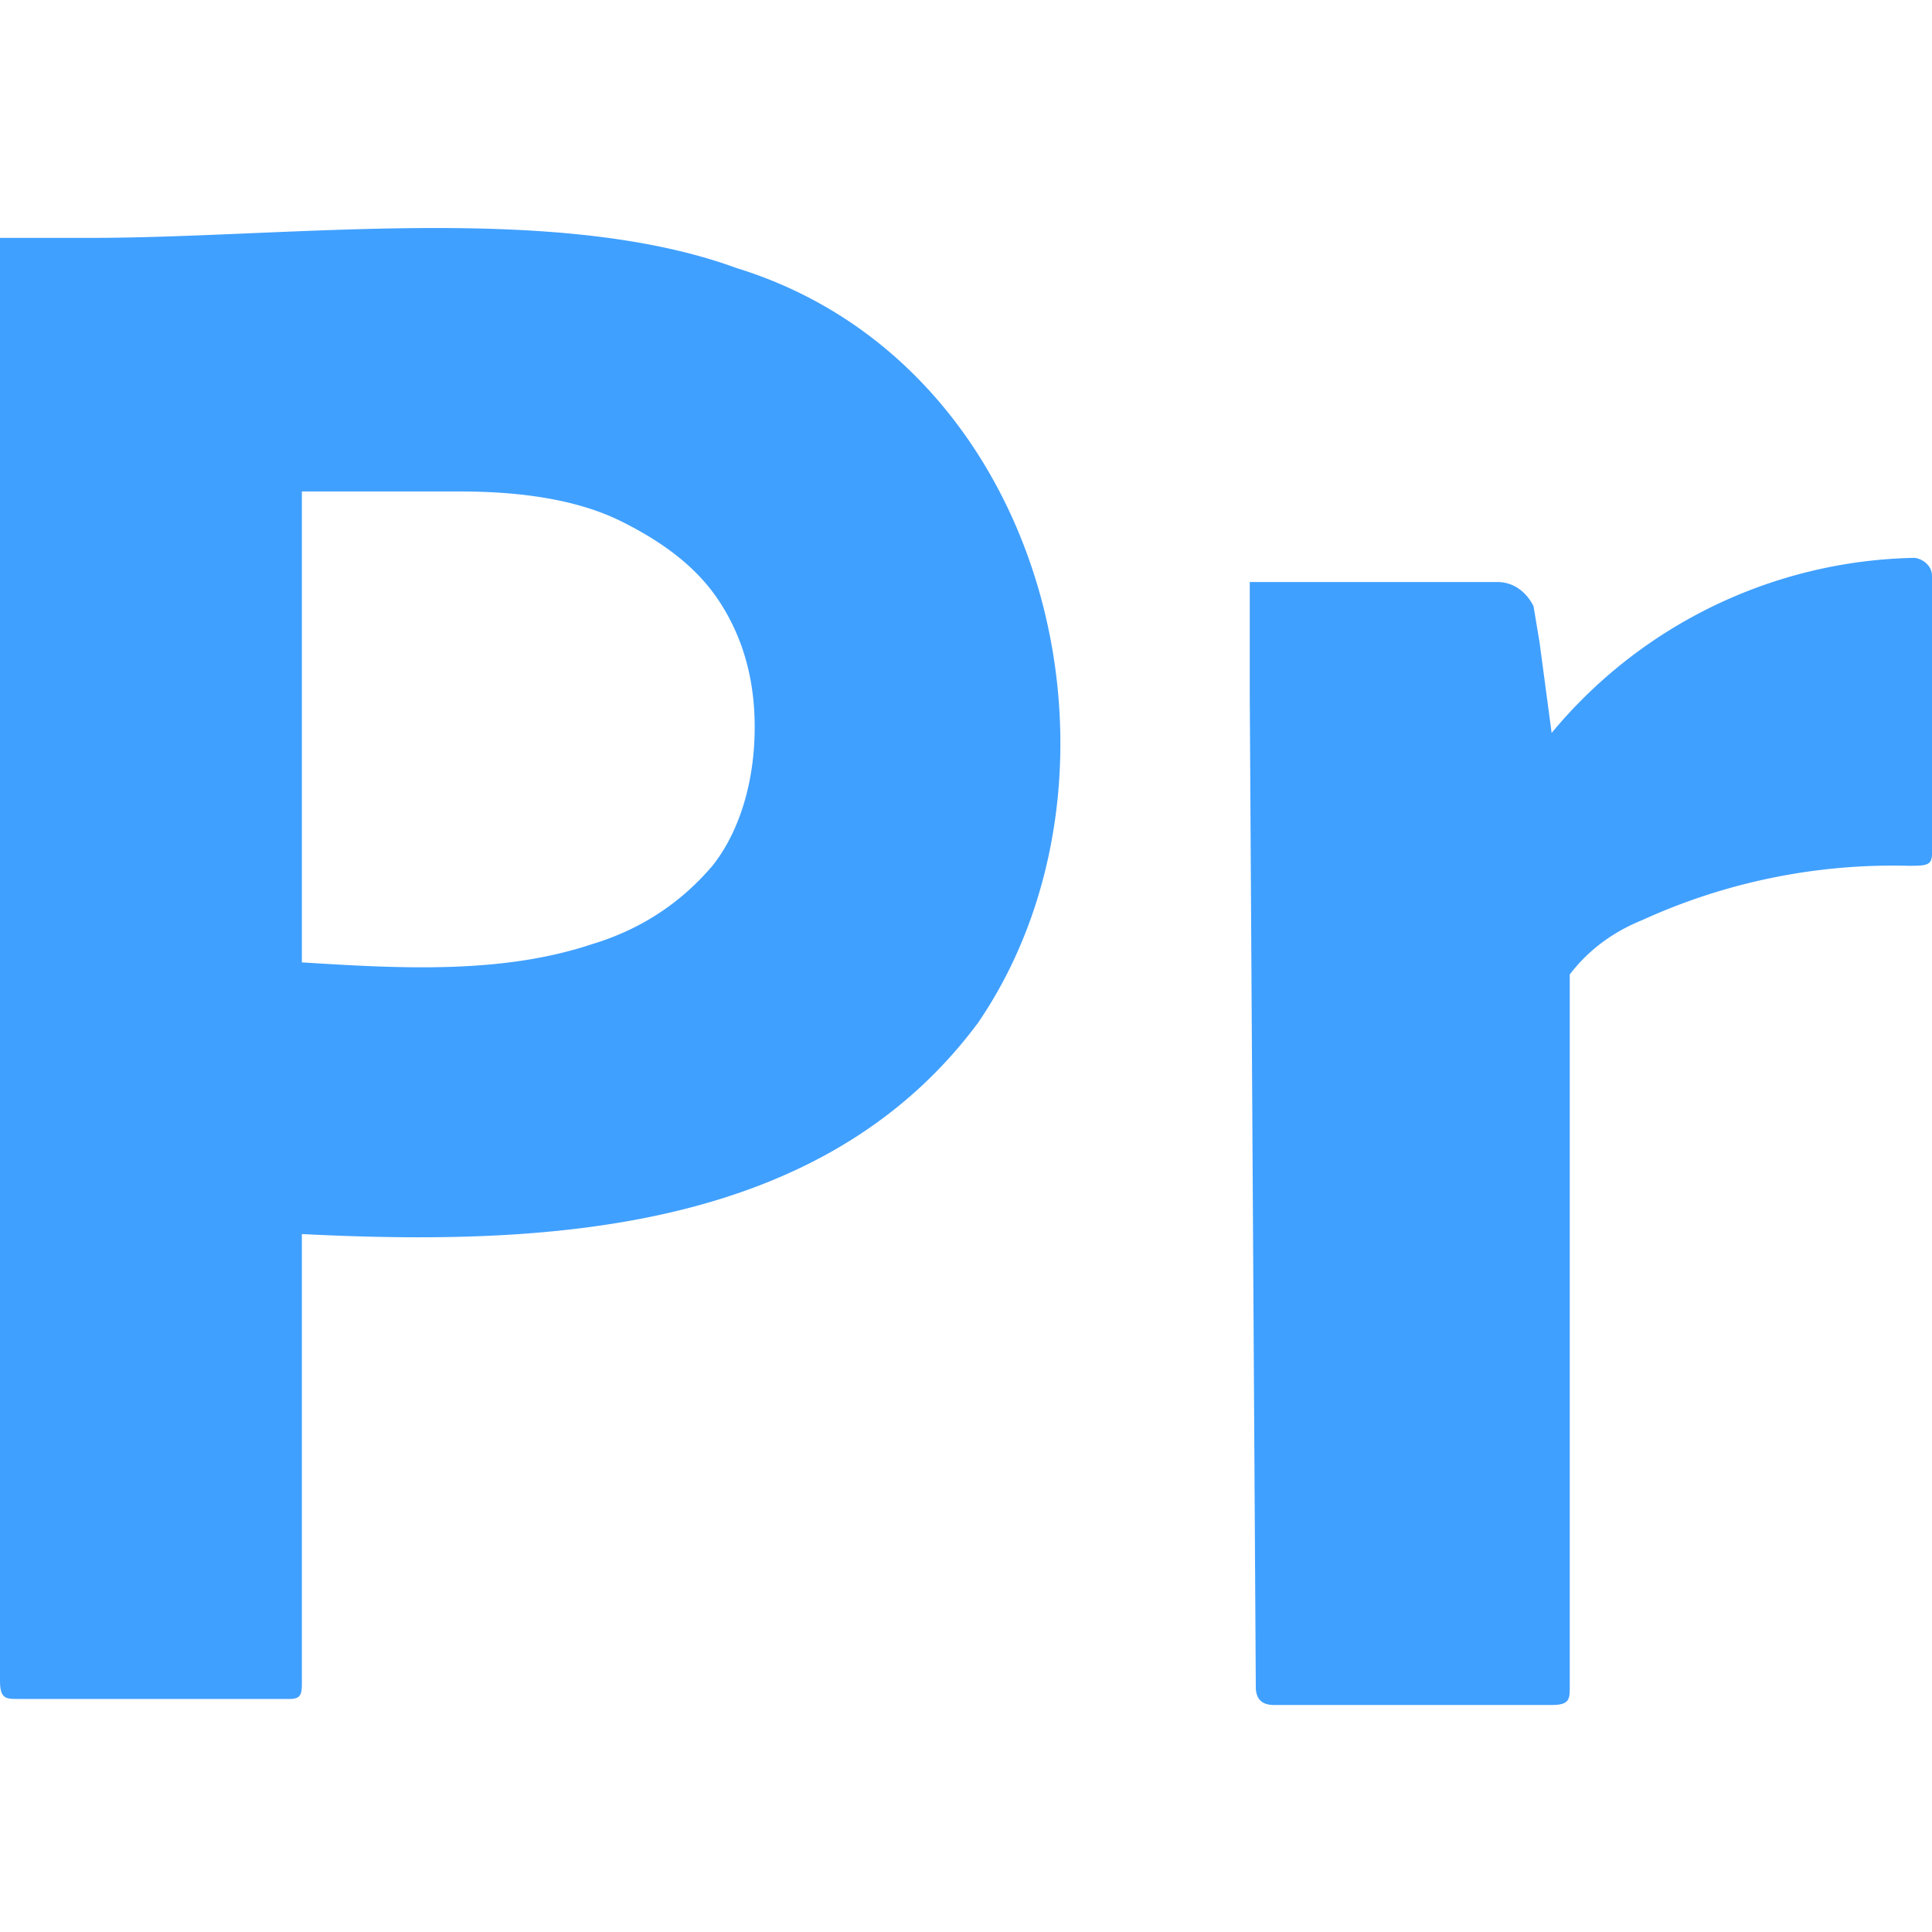 <svg xmlns="http://www.w3.org/2000/svg" viewBox="0 0 16 16"><path fill="#40a0ff" d="M6.1 2.22c-1.5-.55-3.7-.25-5.35-.25H0v11.95c0 .15.05.15.15.15H2.4c.1 0 .1-.05.1-.15v-3.7c2 .1 4.3 0 5.6-1.75 1.4-2.05.6-5.45-2-6.25m-.2 4.95q-.4.47-1 .65c-.75.25-1.6.2-2.4.15v-3.9h1.3c.45 0 .95.05 1.35.25.3.15.6.35.8.65s.3.65.3 1.05c0 .5-.15.9-.35 1.15m4.5-2.35h2c.15 0 .25.1.3.2l.05.3.1.75a4 4 0 0 1 3-1.45c.05 0 .15.05.15.15v2.3c0 .1-.05.1-.2.1a5 5 0 0 0-2.2.45q-.37.15-.6.45v5.9c0 .1 0 .15-.15.15h-2.3q-.15 0-.15-.15l-.05-8.2v-.95z"/></svg>